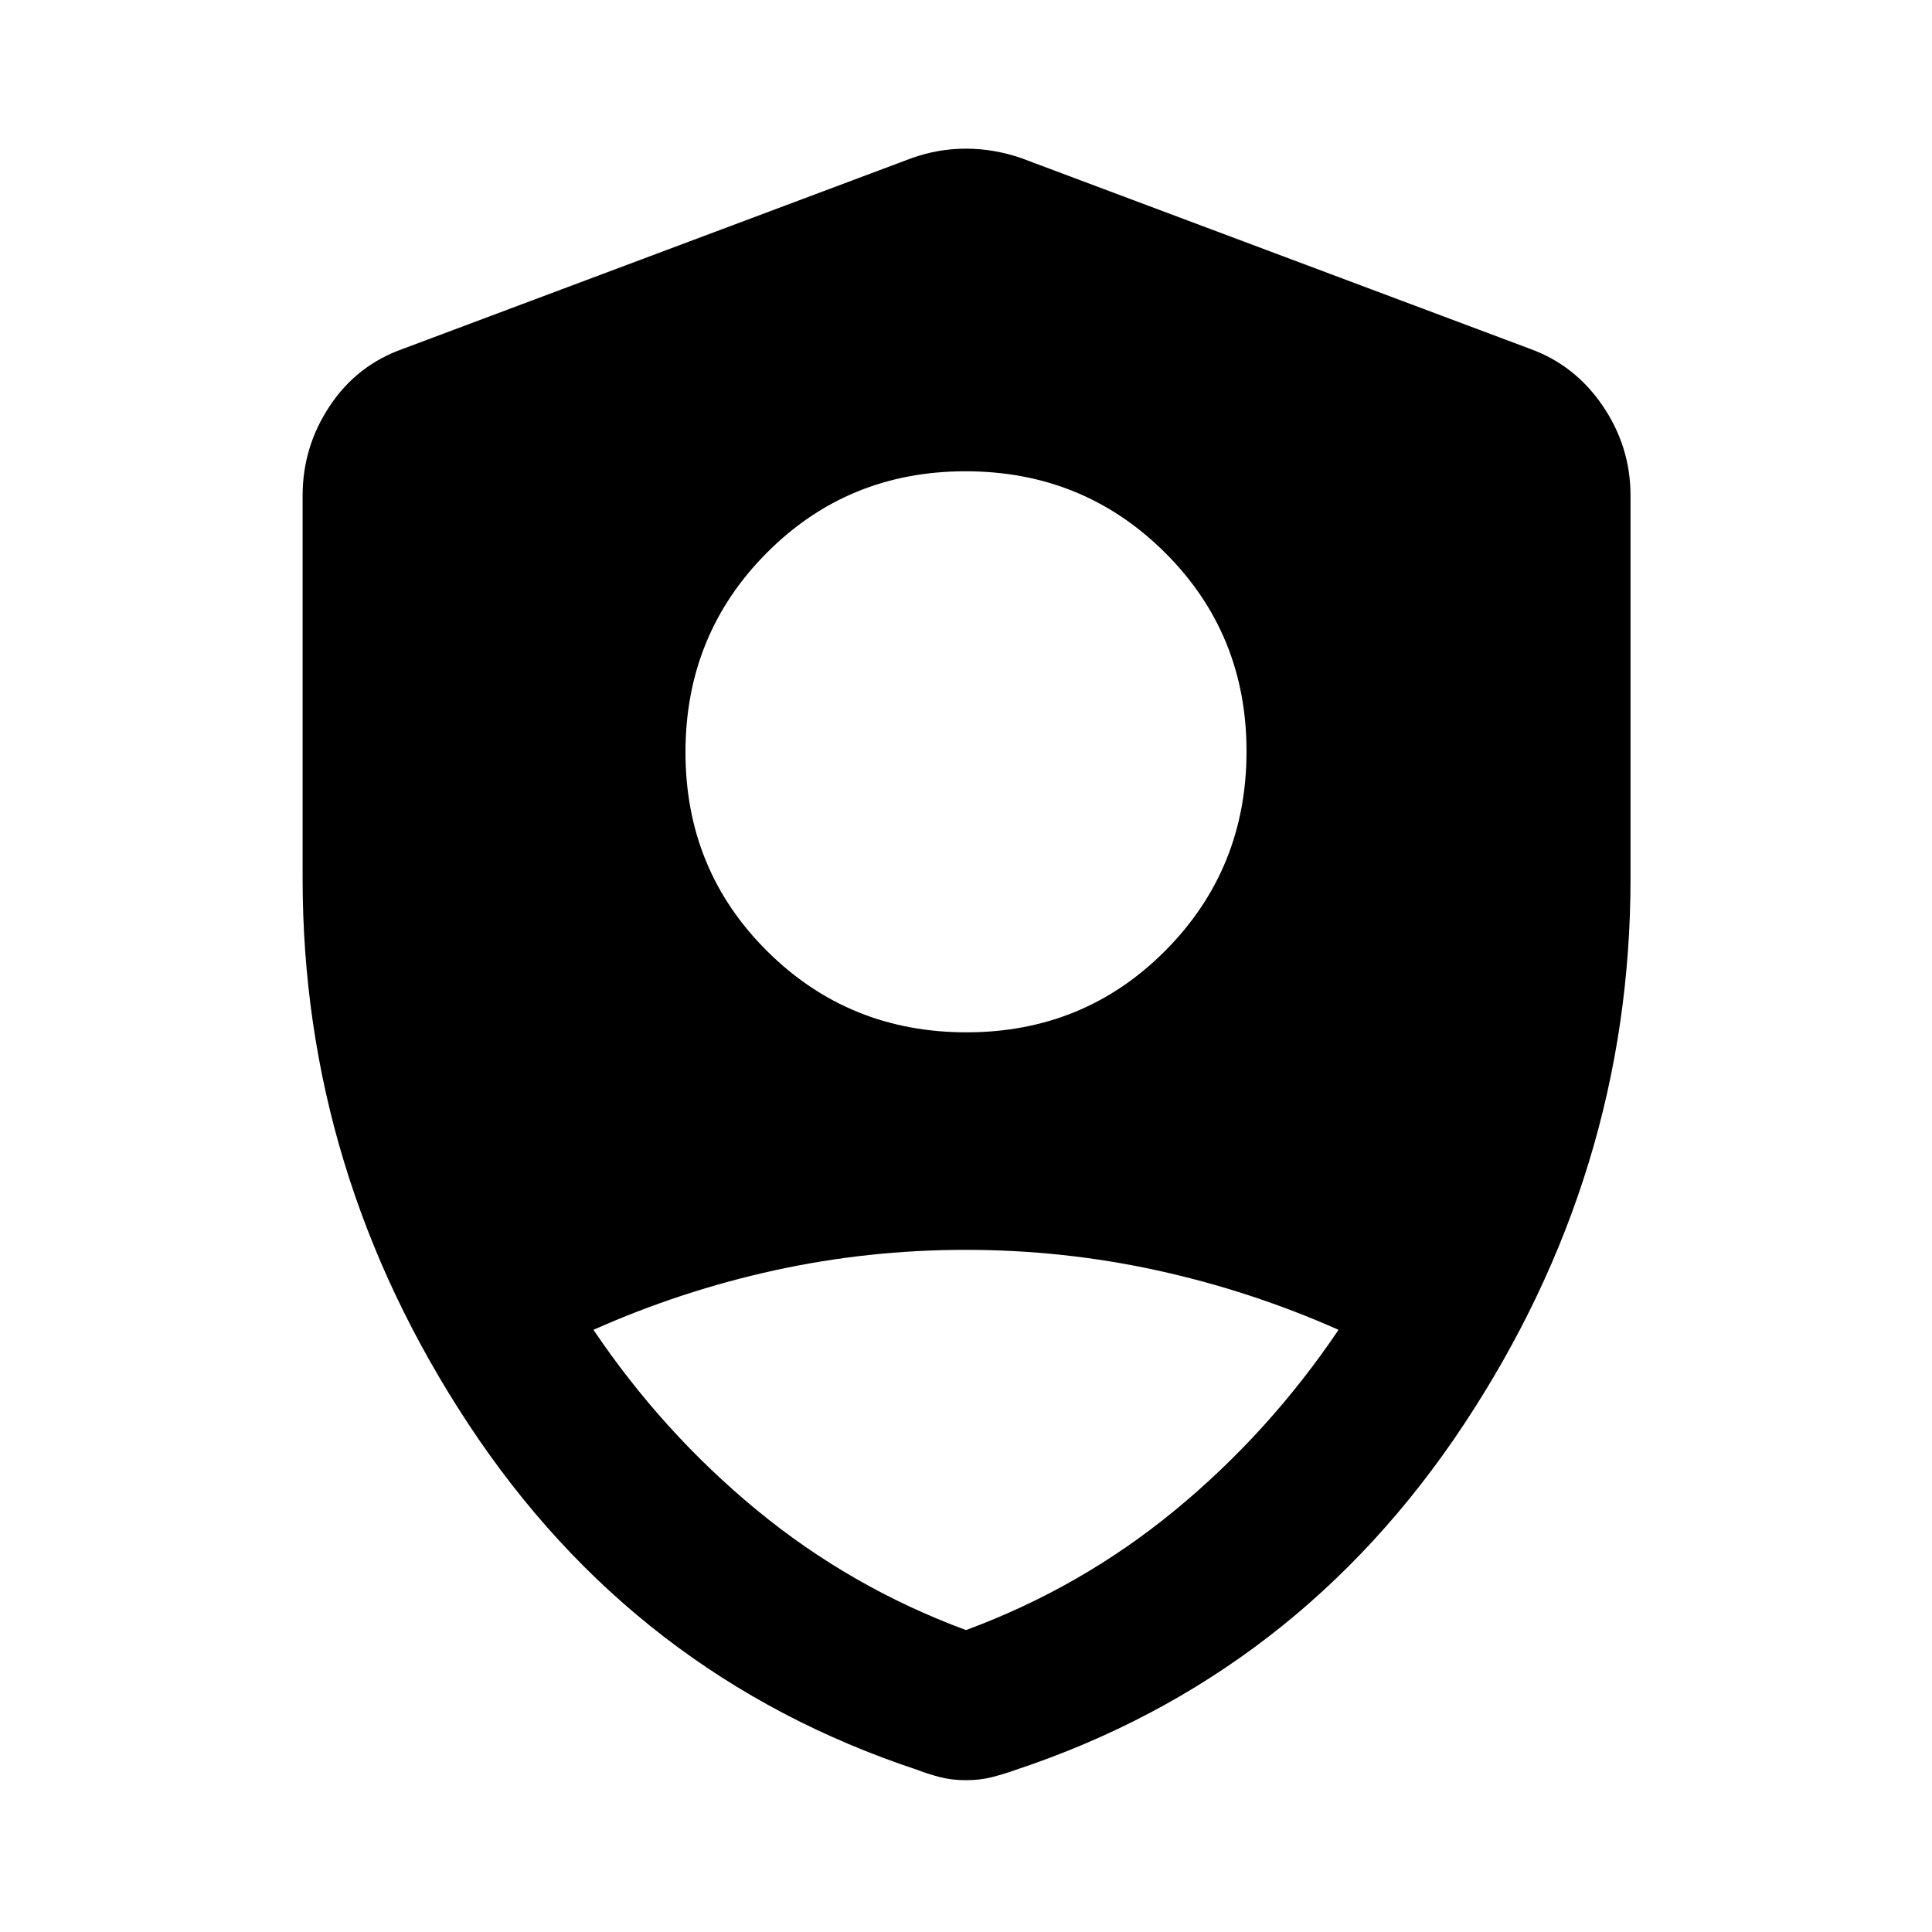 <svg xmlns="http://www.w3.org/2000/svg" height="48" viewBox="0 -960 960 960" width="48"><path d="M480.232-447.043q58.464 0 98.812-40.58 40.347-40.581 40.347-99.044 0-58.463-40.58-98.811-40.58-40.348-99.043-40.348-58.464 0-98.812 40.58-40.347 40.58-40.347 99.044 0 58.463 40.58 98.811 40.58 40.348 99.043 40.348ZM480-150.022q57.304-21.196 103.989-59.663t81.12-89.533q-43.699-19.391-90.299-29.565-46.599-10.174-94.996-10.174-48.396 0-94.901 10.174-46.506 10.174-90.022 29.565 34.435 51.066 81.12 89.533T480-150.022Zm0 74.588q-7.096 0-12.991-1.533-5.896-1.532-11.227-3.598-140.326-46.5-222.87-171.587-82.543-125.087-82.543-271.27v-190.339q0-24.236 13.508-44.546 13.508-20.309 36.427-28.389l252.913-94.805q13.076-4.63 26.783-4.63t27.283 4.63l252.913 94.805q22.419 8.08 36.21 28.389 13.79 20.31 13.79 44.546v190.339q0 146.183-82.826 271.27-82.826 125.087-222.652 171.587-5.831 2.066-11.727 3.598-5.895 1.533-12.991 1.533Z"/></svg>